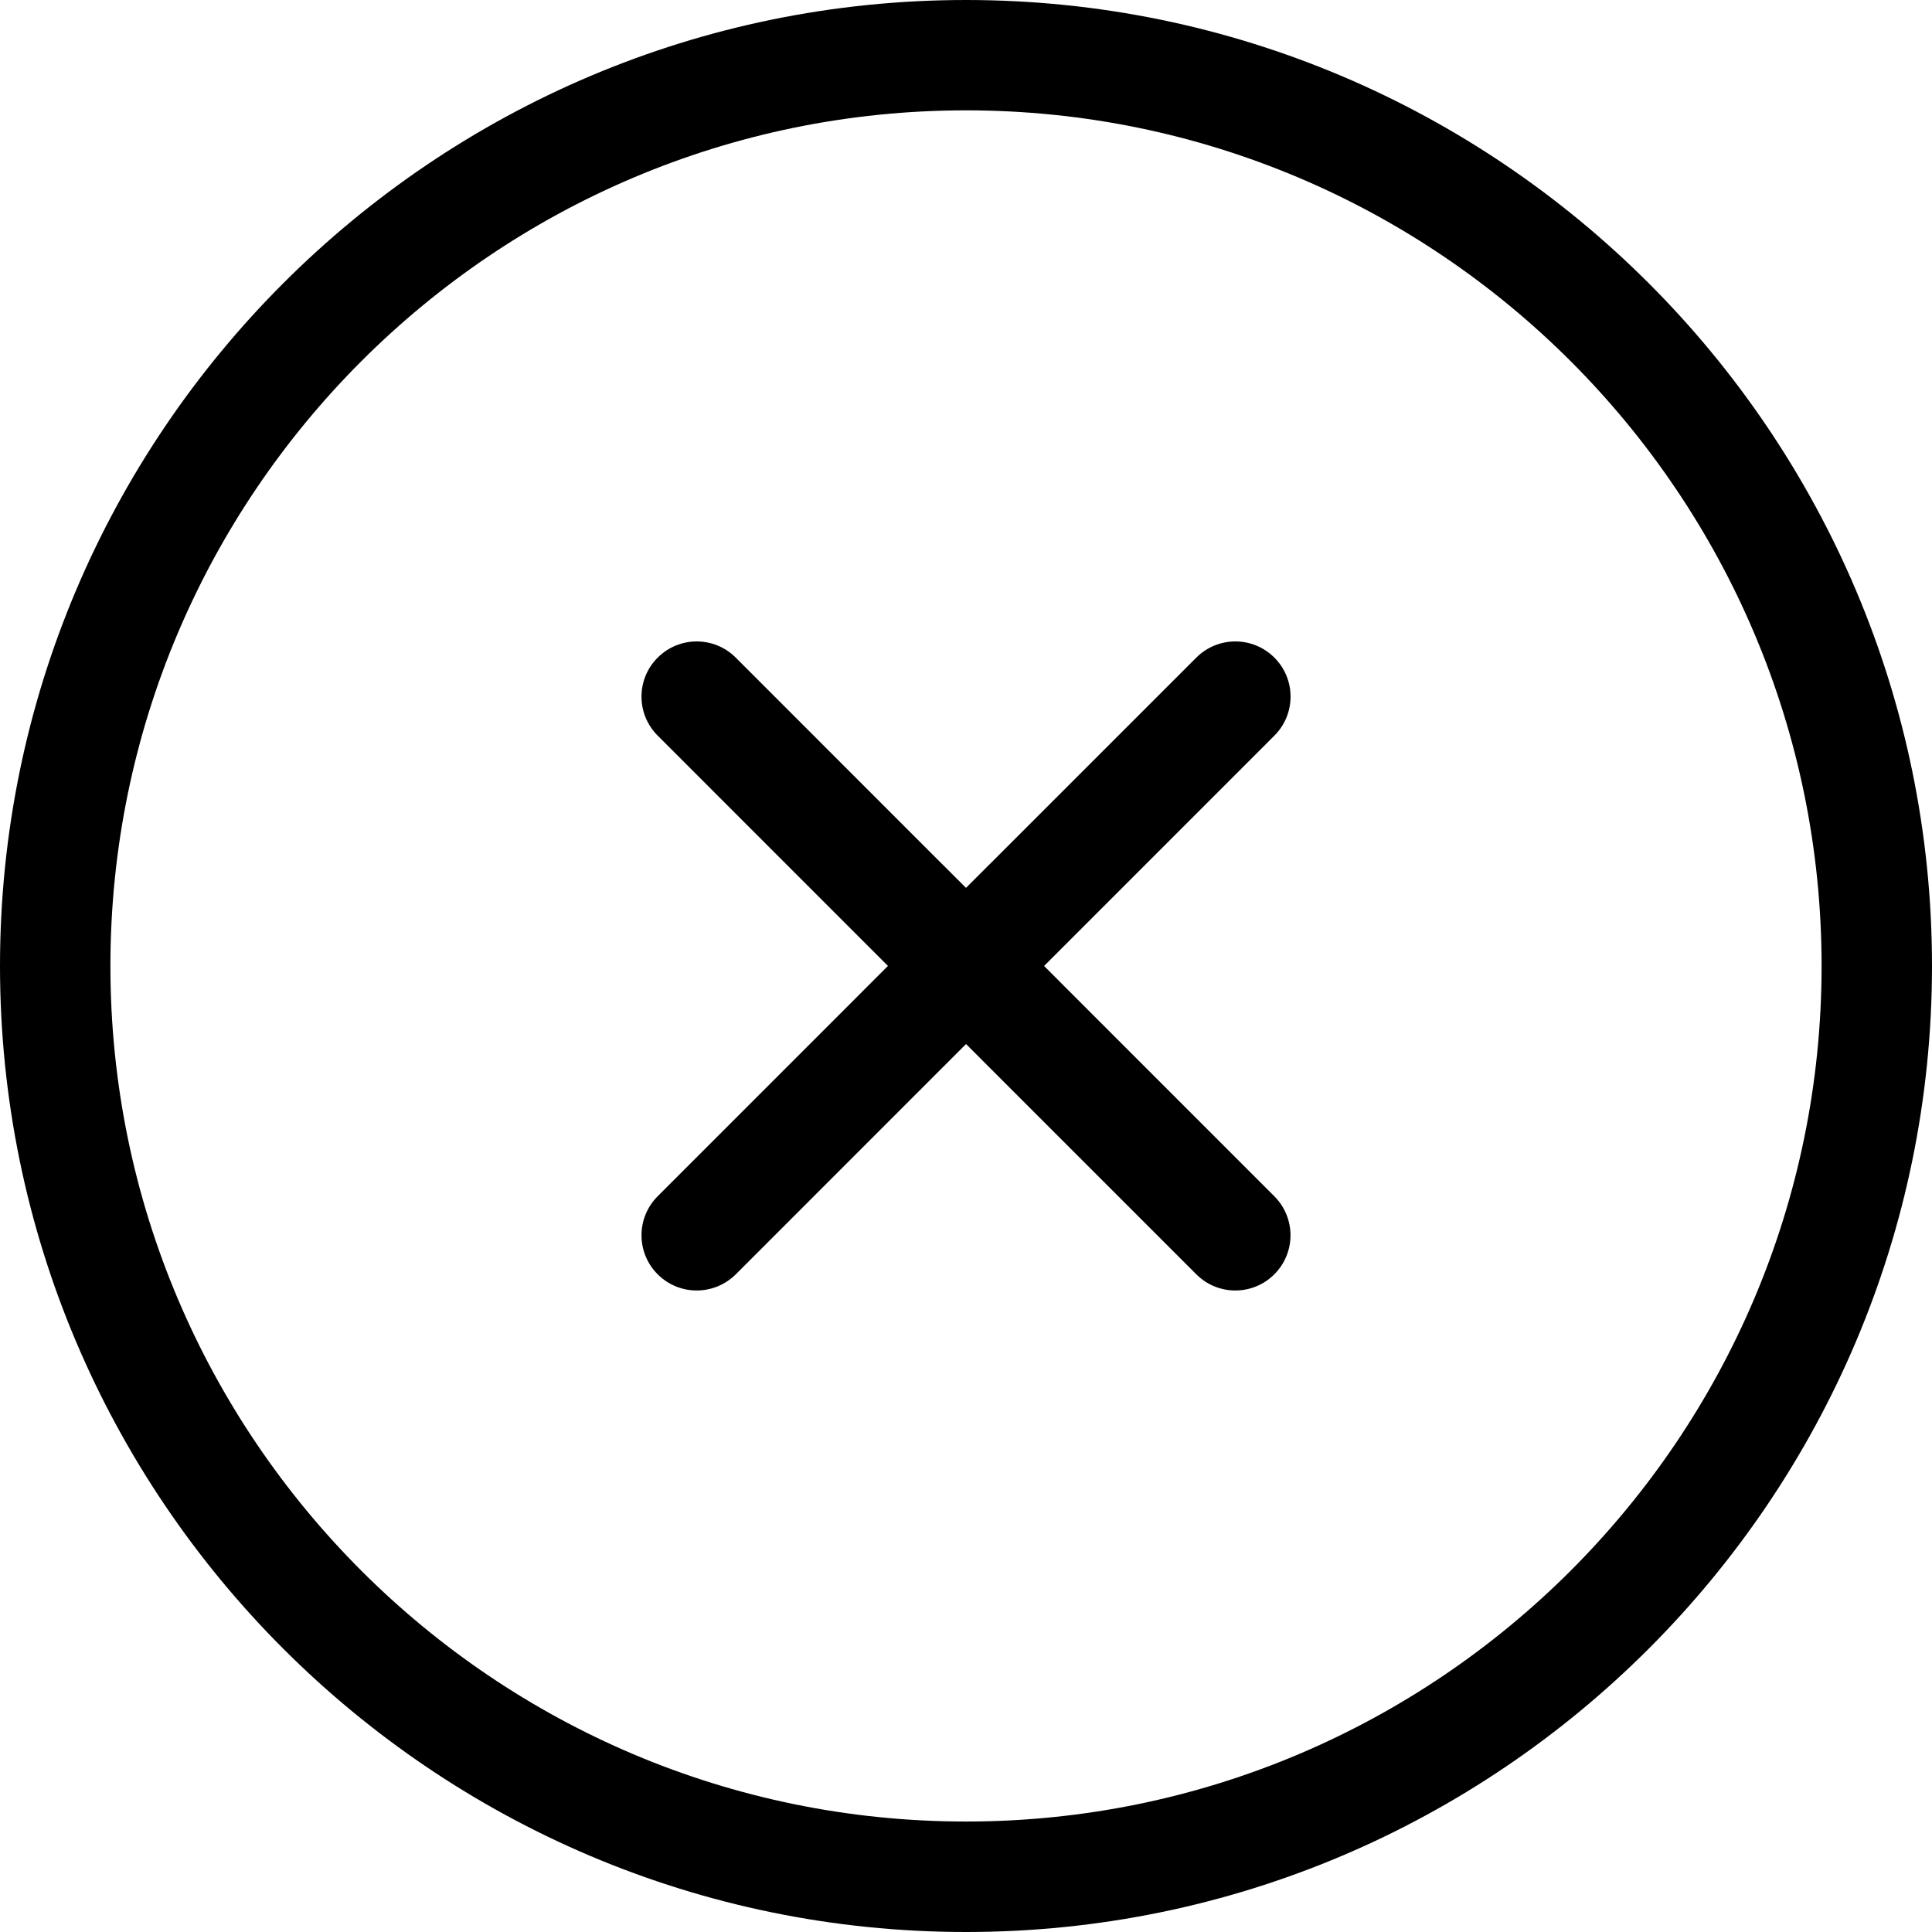 <svg xmlns="http://www.w3.org/2000/svg" viewBox="0 0 31.059 31.059">
	<g>
		<g>
			<path d="M15.53,31.059C6.967,31.059,0,24.092,0,15.529C0,6.966,6.967,0,15.53,0
				c8.563,0,15.529,6.966,15.529,15.529C31.058,24.092,24.092,31.059,15.53,31.059z M15.53,1.774
				c-7.584,0-13.755,6.171-13.755,13.755s6.17,13.754,13.755,13.754c7.584,0,13.754-6.17,13.754-13.754S23.114,1.774,15.53,1.774z"/>
		</g>
		<g>
			<path d="M11.2,20.746c-0.227,0-0.454-0.087-0.627-0.26c-0.347-0.347-0.347-0.908,0-1.255l5.333-5.334
				c0.004-0.004,0.008-0.008,0.012-0.011l3.314-3.314c0.347-0.347,0.908-0.347,1.255,0c0.347,0.346,0.347,0.908,0,1.254l-5.333,5.334
				c-0.004,0.004-0.008,0.008-0.012,0.012l-3.313,3.314C11.654,20.659,11.427,20.746,11.2,20.746z"/>
		</g>
		<g>
			<path d="M19.859,20.746c-0.227,0-0.454-0.087-0.627-0.26l-3.314-3.314
				c-0.004-0.004-0.008-0.008-0.012-0.012l-5.333-5.334c-0.347-0.346-0.347-0.908,0-1.254c0.347-0.347,0.908-0.347,1.255,0
				l3.313,3.314c0.004,0.003,0.008,0.007,0.012,0.011l5.333,5.334c0.347,0.347,0.347,0.908,0,1.255
				C20.313,20.659,20.086,20.746,19.859,20.746z"/>
		</g>
	</g>
</svg>
